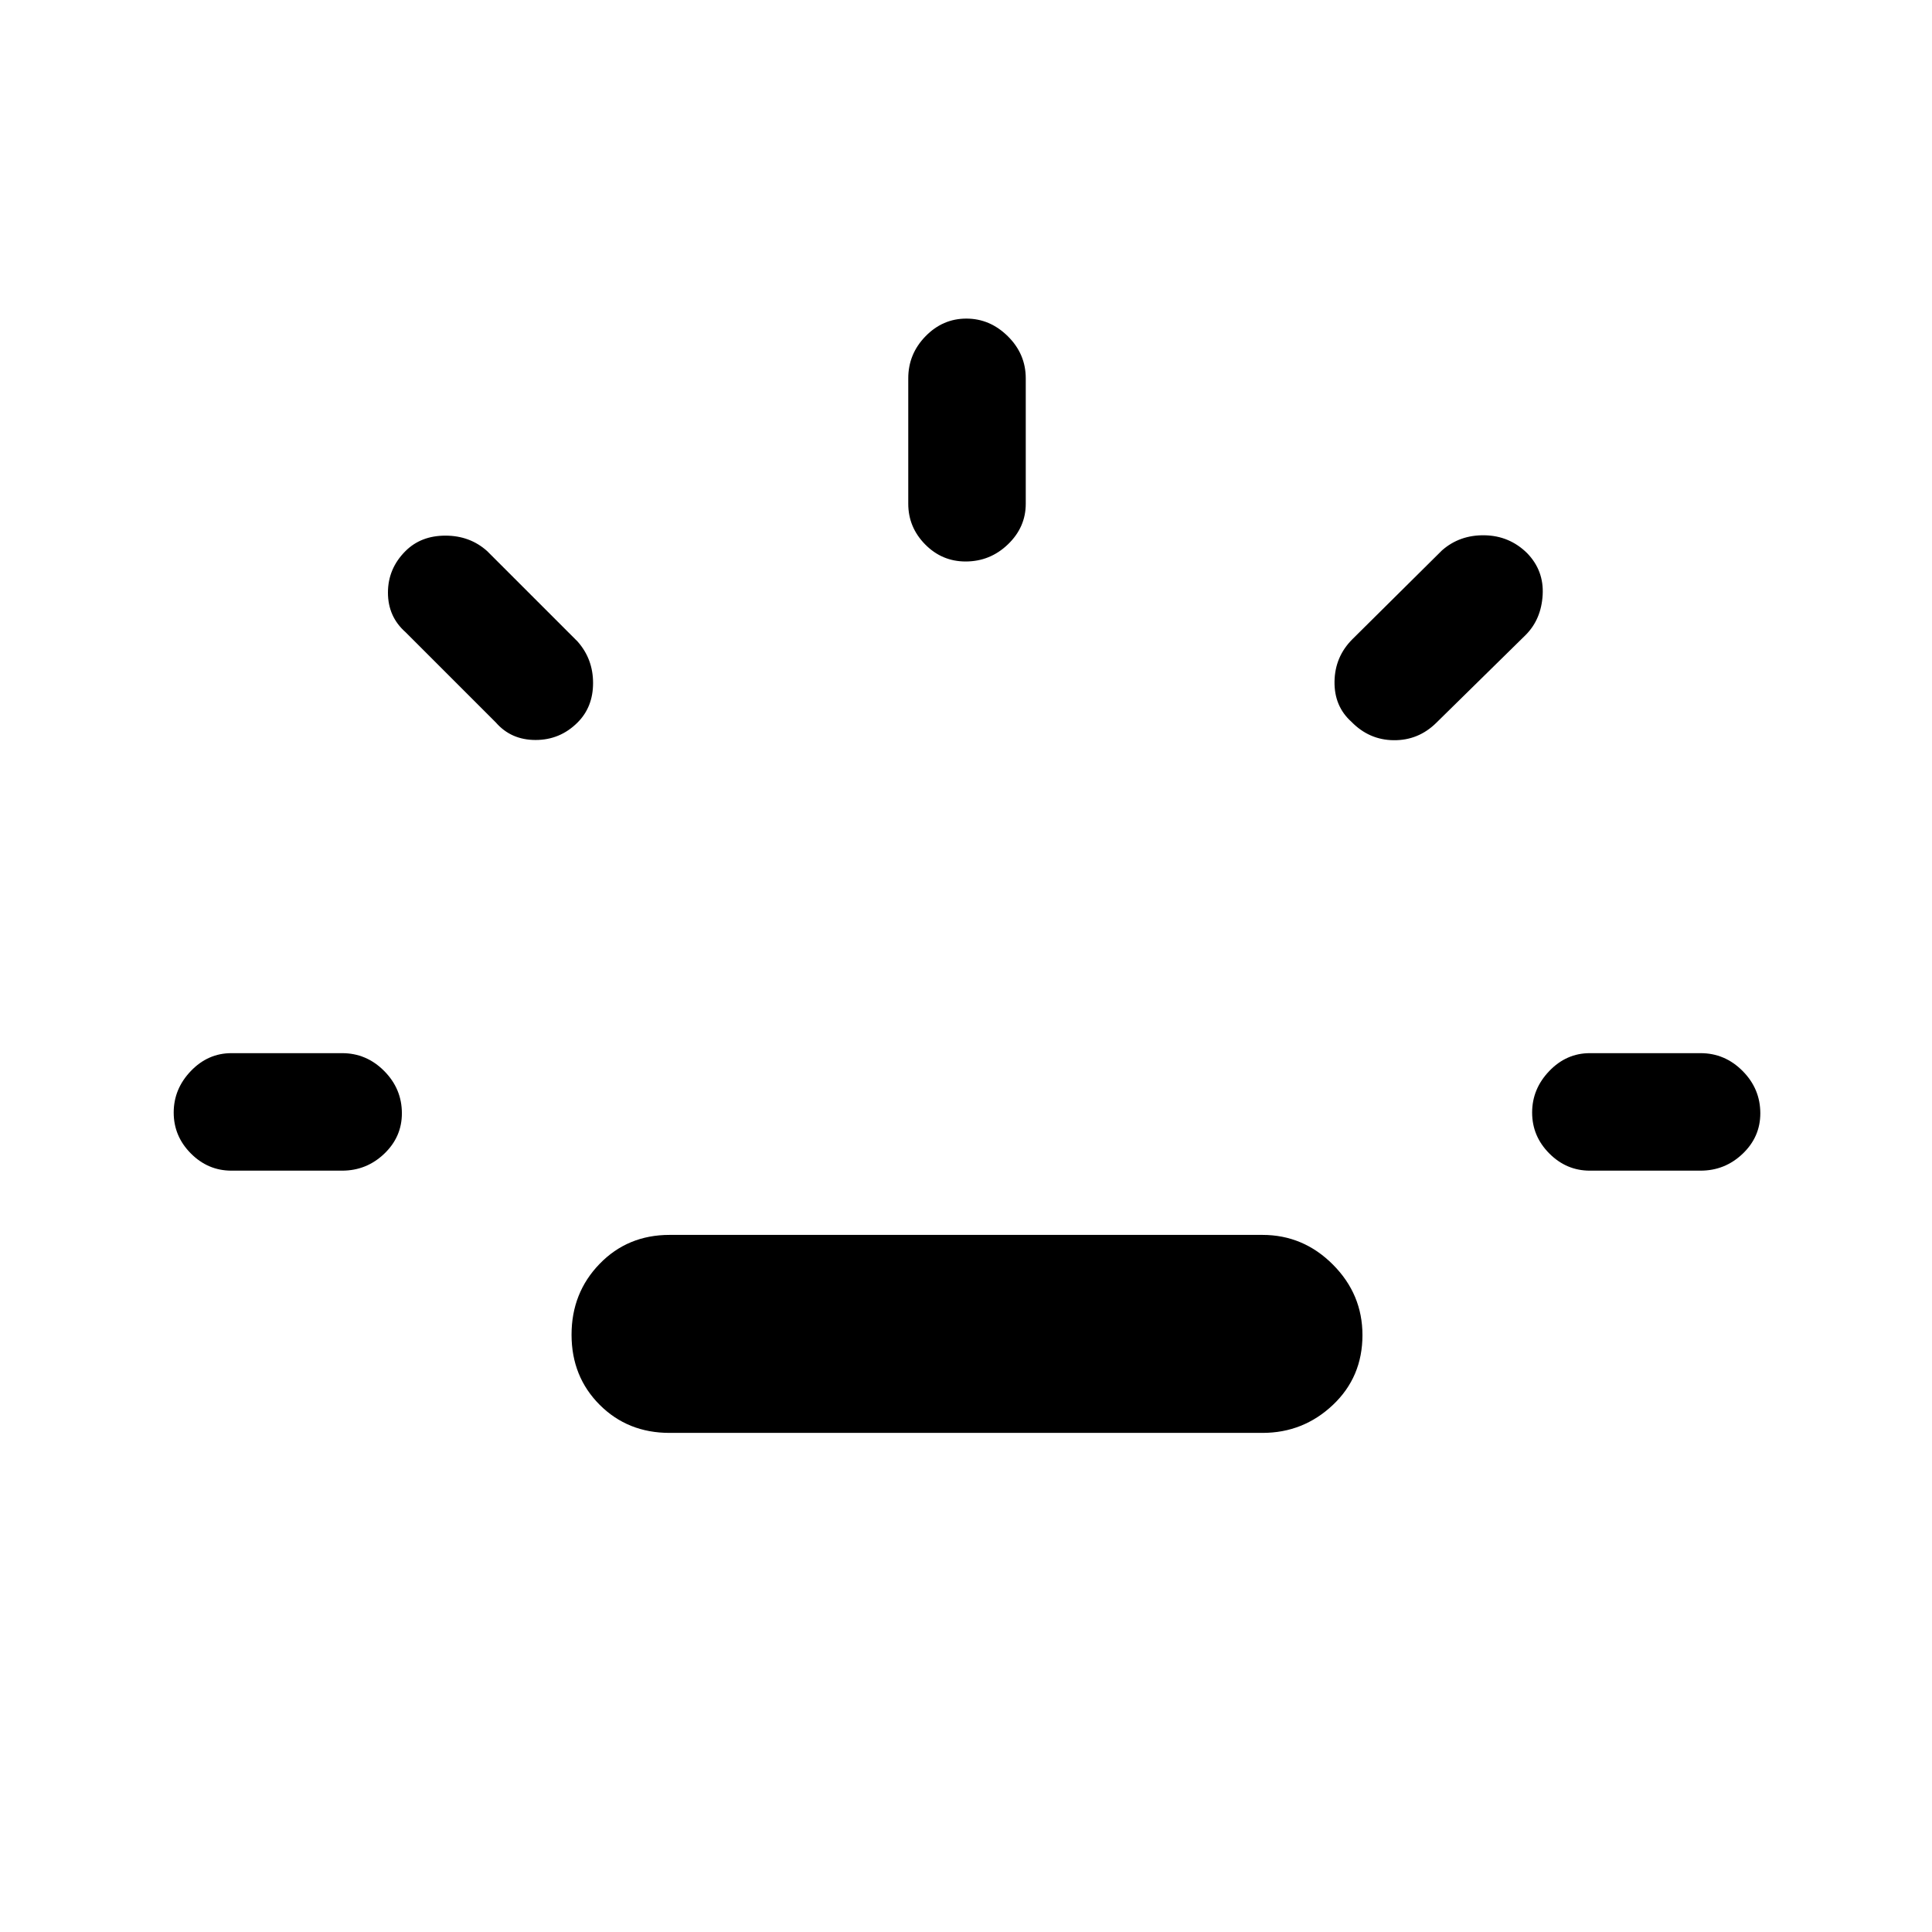 <svg xmlns="http://www.w3.org/2000/svg" height="48" viewBox="0 96 960 960" width="48"><path d="M115 677.692q-11.669 0-20.18-8.563-8.511-8.562-8.511-20.307t8.511-20.629q8.511-8.885 20.18-8.885h55.001q12.094 0 20.893 8.855 8.799 8.855 8.799 21.033 0 11.752-8.799 20.124-8.799 8.372-20.893 8.372H115ZM287 455q-8.692 8.692-20.871 8.692-12.18 0-19.744-8.692l-44.923-44.923q-8.692-7.692-8.692-19.615 0-11.923 8.692-20.615 7.692-7.692 19.872-7.692 12.179 0 20.743 7.692L287 414.77q7.692 8.692 7.692 20.615 0 11.923-7.692 19.615Zm45.693 352.999q-20.789 0-34.741-13.98-13.951-13.979-13.951-34.807 0-20.828 13.951-35.213 13.952-14.384 34.741-14.384h294.614q20.289 0 34.99 14.729 14.702 14.73 14.702 35.058 0 20.828-14.702 34.712-14.701 13.885-34.99 13.885H332.693ZM479.804 375q-11.752 0-20.124-8.511-8.372-8.512-8.372-20.181V284q0-12.094 8.563-20.893 8.562-8.798 20.307-8.798t20.629 8.798q8.885 8.799 8.885 20.893v62.308q0 11.669-8.855 20.181Q491.982 375 479.804 375Zm191.674 79.615q-8.555-7.692-8.362-19.999.192-12.308 8.884-21l44.539-44.154q8.762-7.692 21.125-7.484 12.364.207 21.165 8.884 8.401 8.677 7.709 20.757-.693 12.08-8.385 19.842l-44.538 43.77q-8.853 8.692-21.08 8.576-12.228-.115-21.057-9.192Zm118.521 223.077q-11.669 0-20.18-8.563-8.512-8.562-8.512-20.307t8.512-20.629q8.511-8.885 20.18-8.885H845q12.094 0 20.893 8.855 8.798 8.855 8.798 21.033 0 11.752-8.798 20.124-8.799 8.372-20.893 8.372h-55.001Z"/></svg>